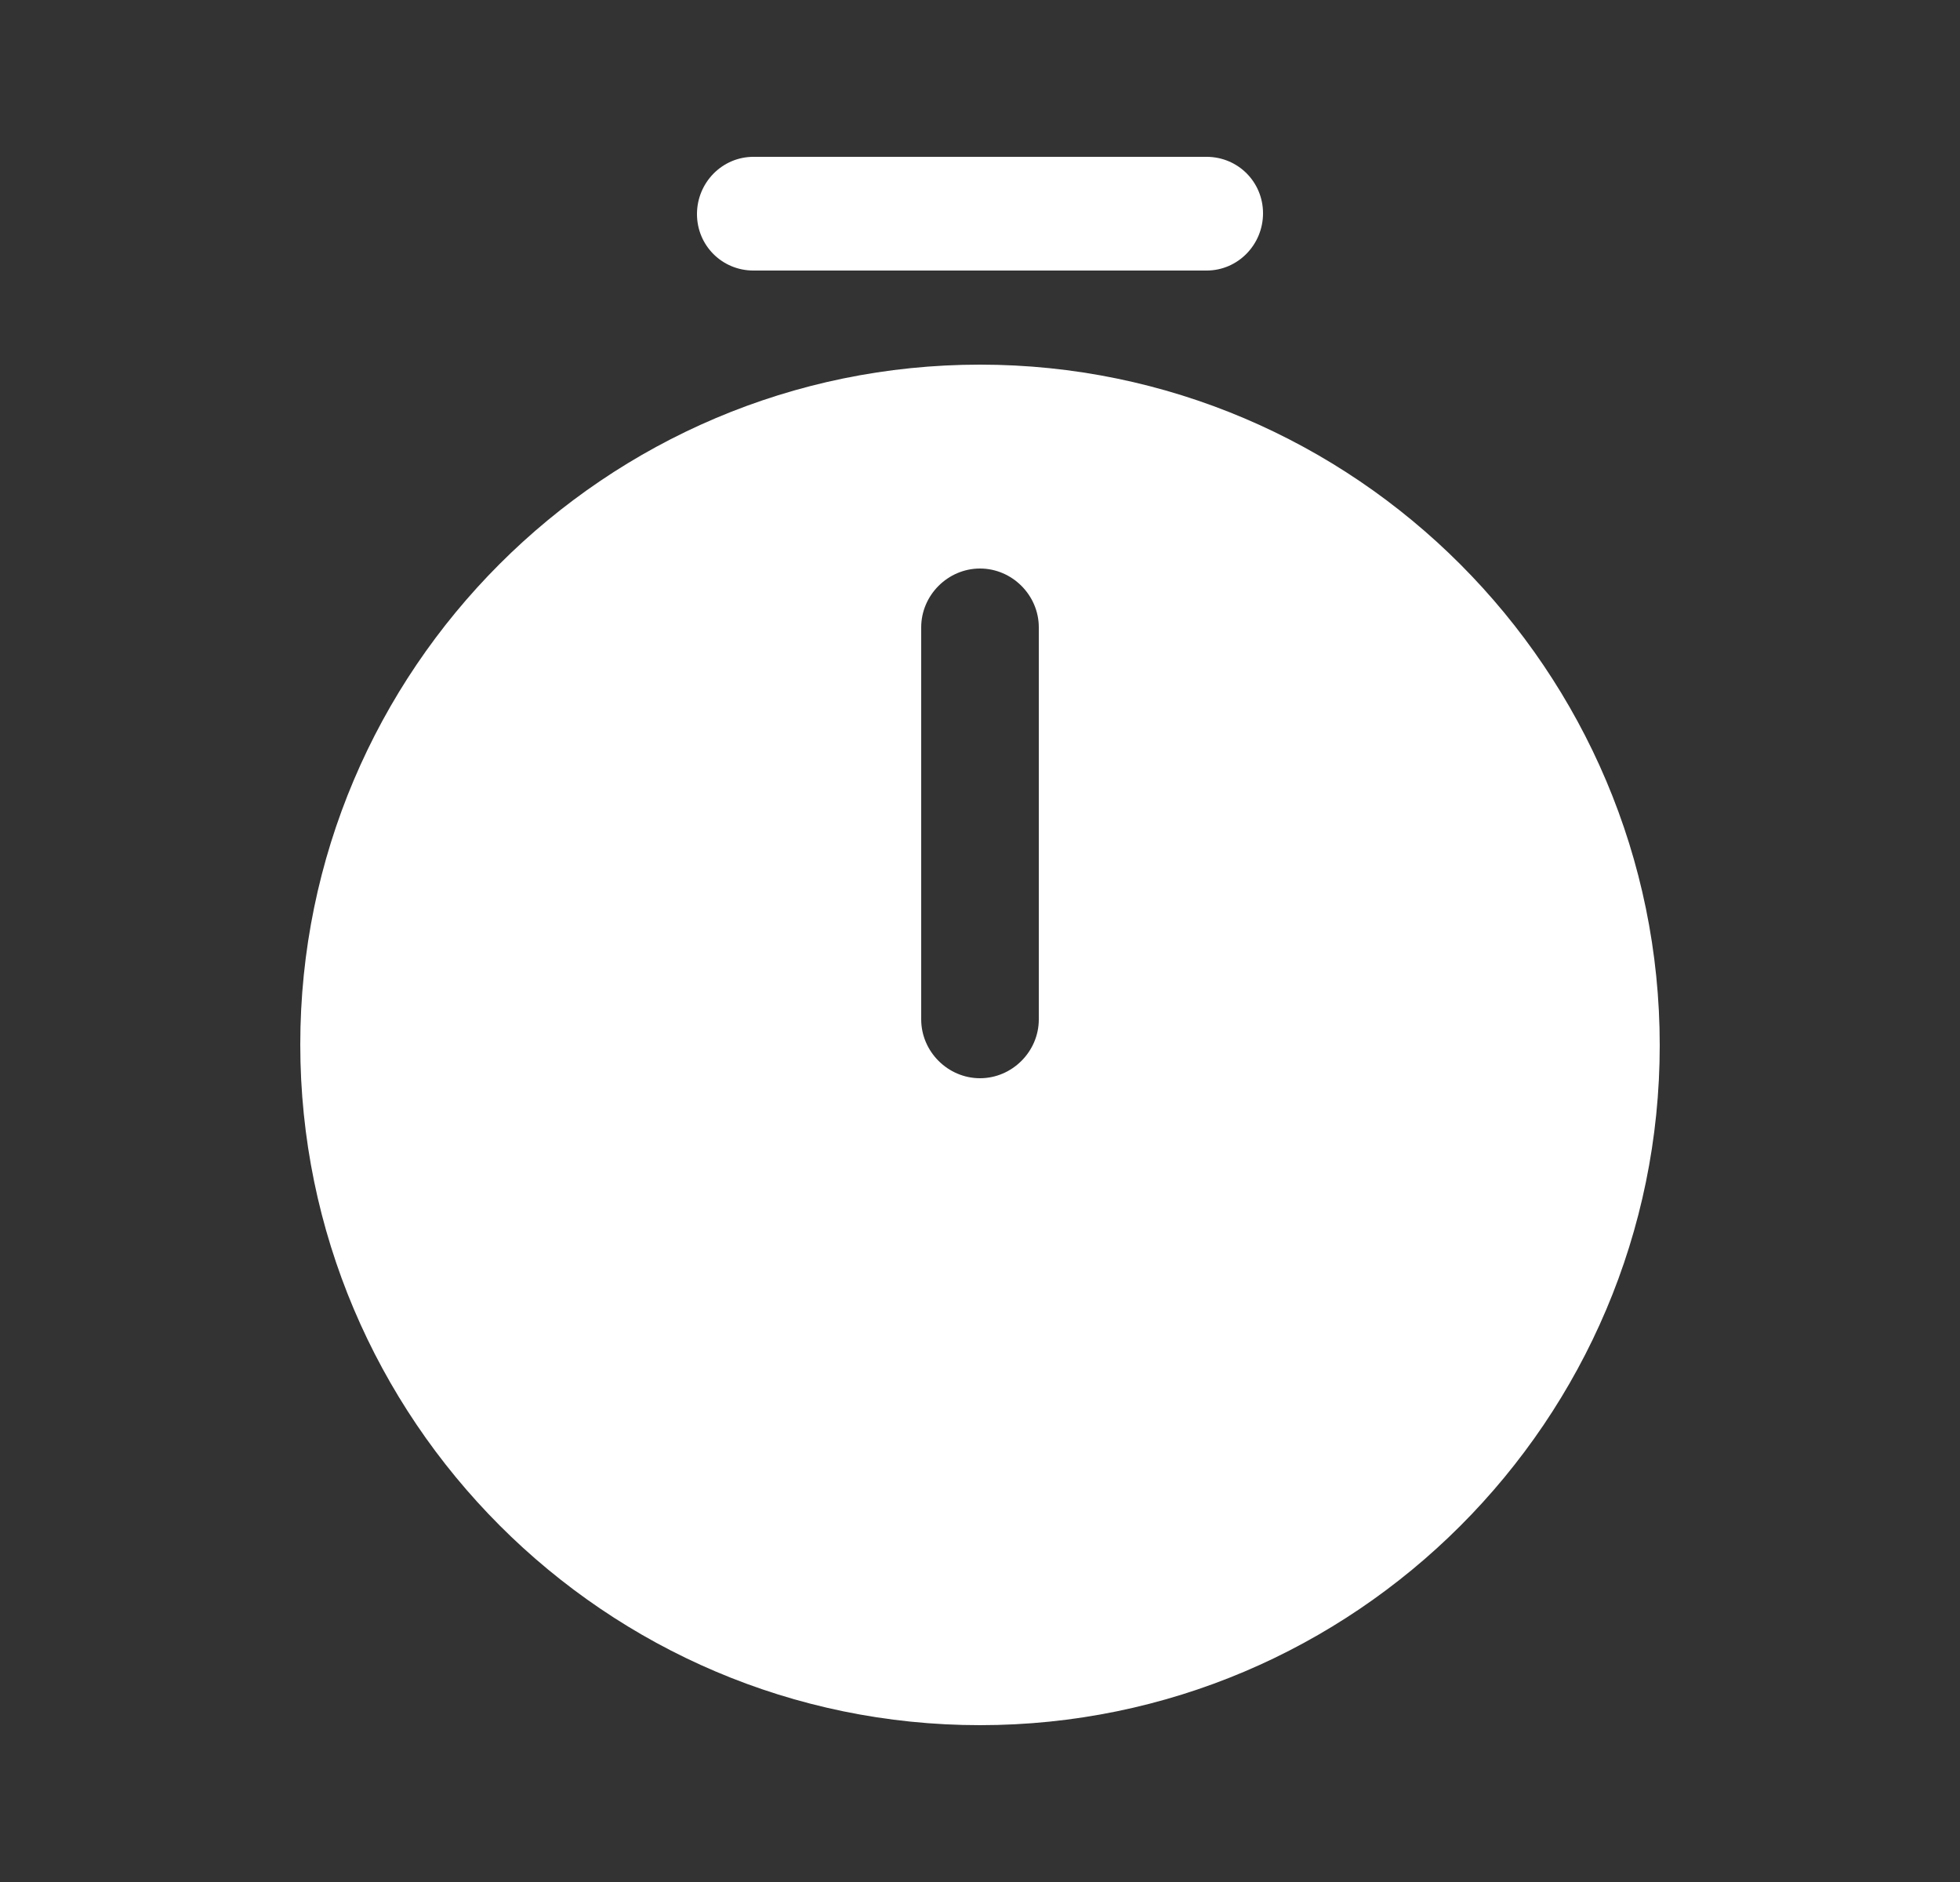 <svg width="25" height="24" viewBox="0 0 25 24" fill="none" xmlns="http://www.w3.org/2000/svg">
<rect x="0" y="0" width="25" height="24" fill="#333333" stroke="none"/>
<path d="M12.5 4.65C7.72 4.65 3.83 8.54 3.83 13.32C3.83 18.1 7.72 22 12.5 22C17.28 22 21.17 18.11 21.17 13.33C21.17 8.55 17.28 4.65 12.5 4.65ZM13.25 13C13.25 13.41 12.91 13.75 12.5 13.75C12.09 13.75 11.75 13.41 11.75 13V8C11.75 7.59 12.09 7.25 12.5 7.25C12.91 7.25 13.25 7.59 13.25 8V13Z" fill="white"/>
<path d="M15.39 3.45H9.61C9.21 3.45 8.89 3.13 8.89 2.73C8.89 2.33 9.21 2 9.61 2H15.39C15.79 2 16.11 2.32 16.11 2.72C16.11 3.12 15.79 3.45 15.39 3.45Z" fill="white"/>
</svg>
